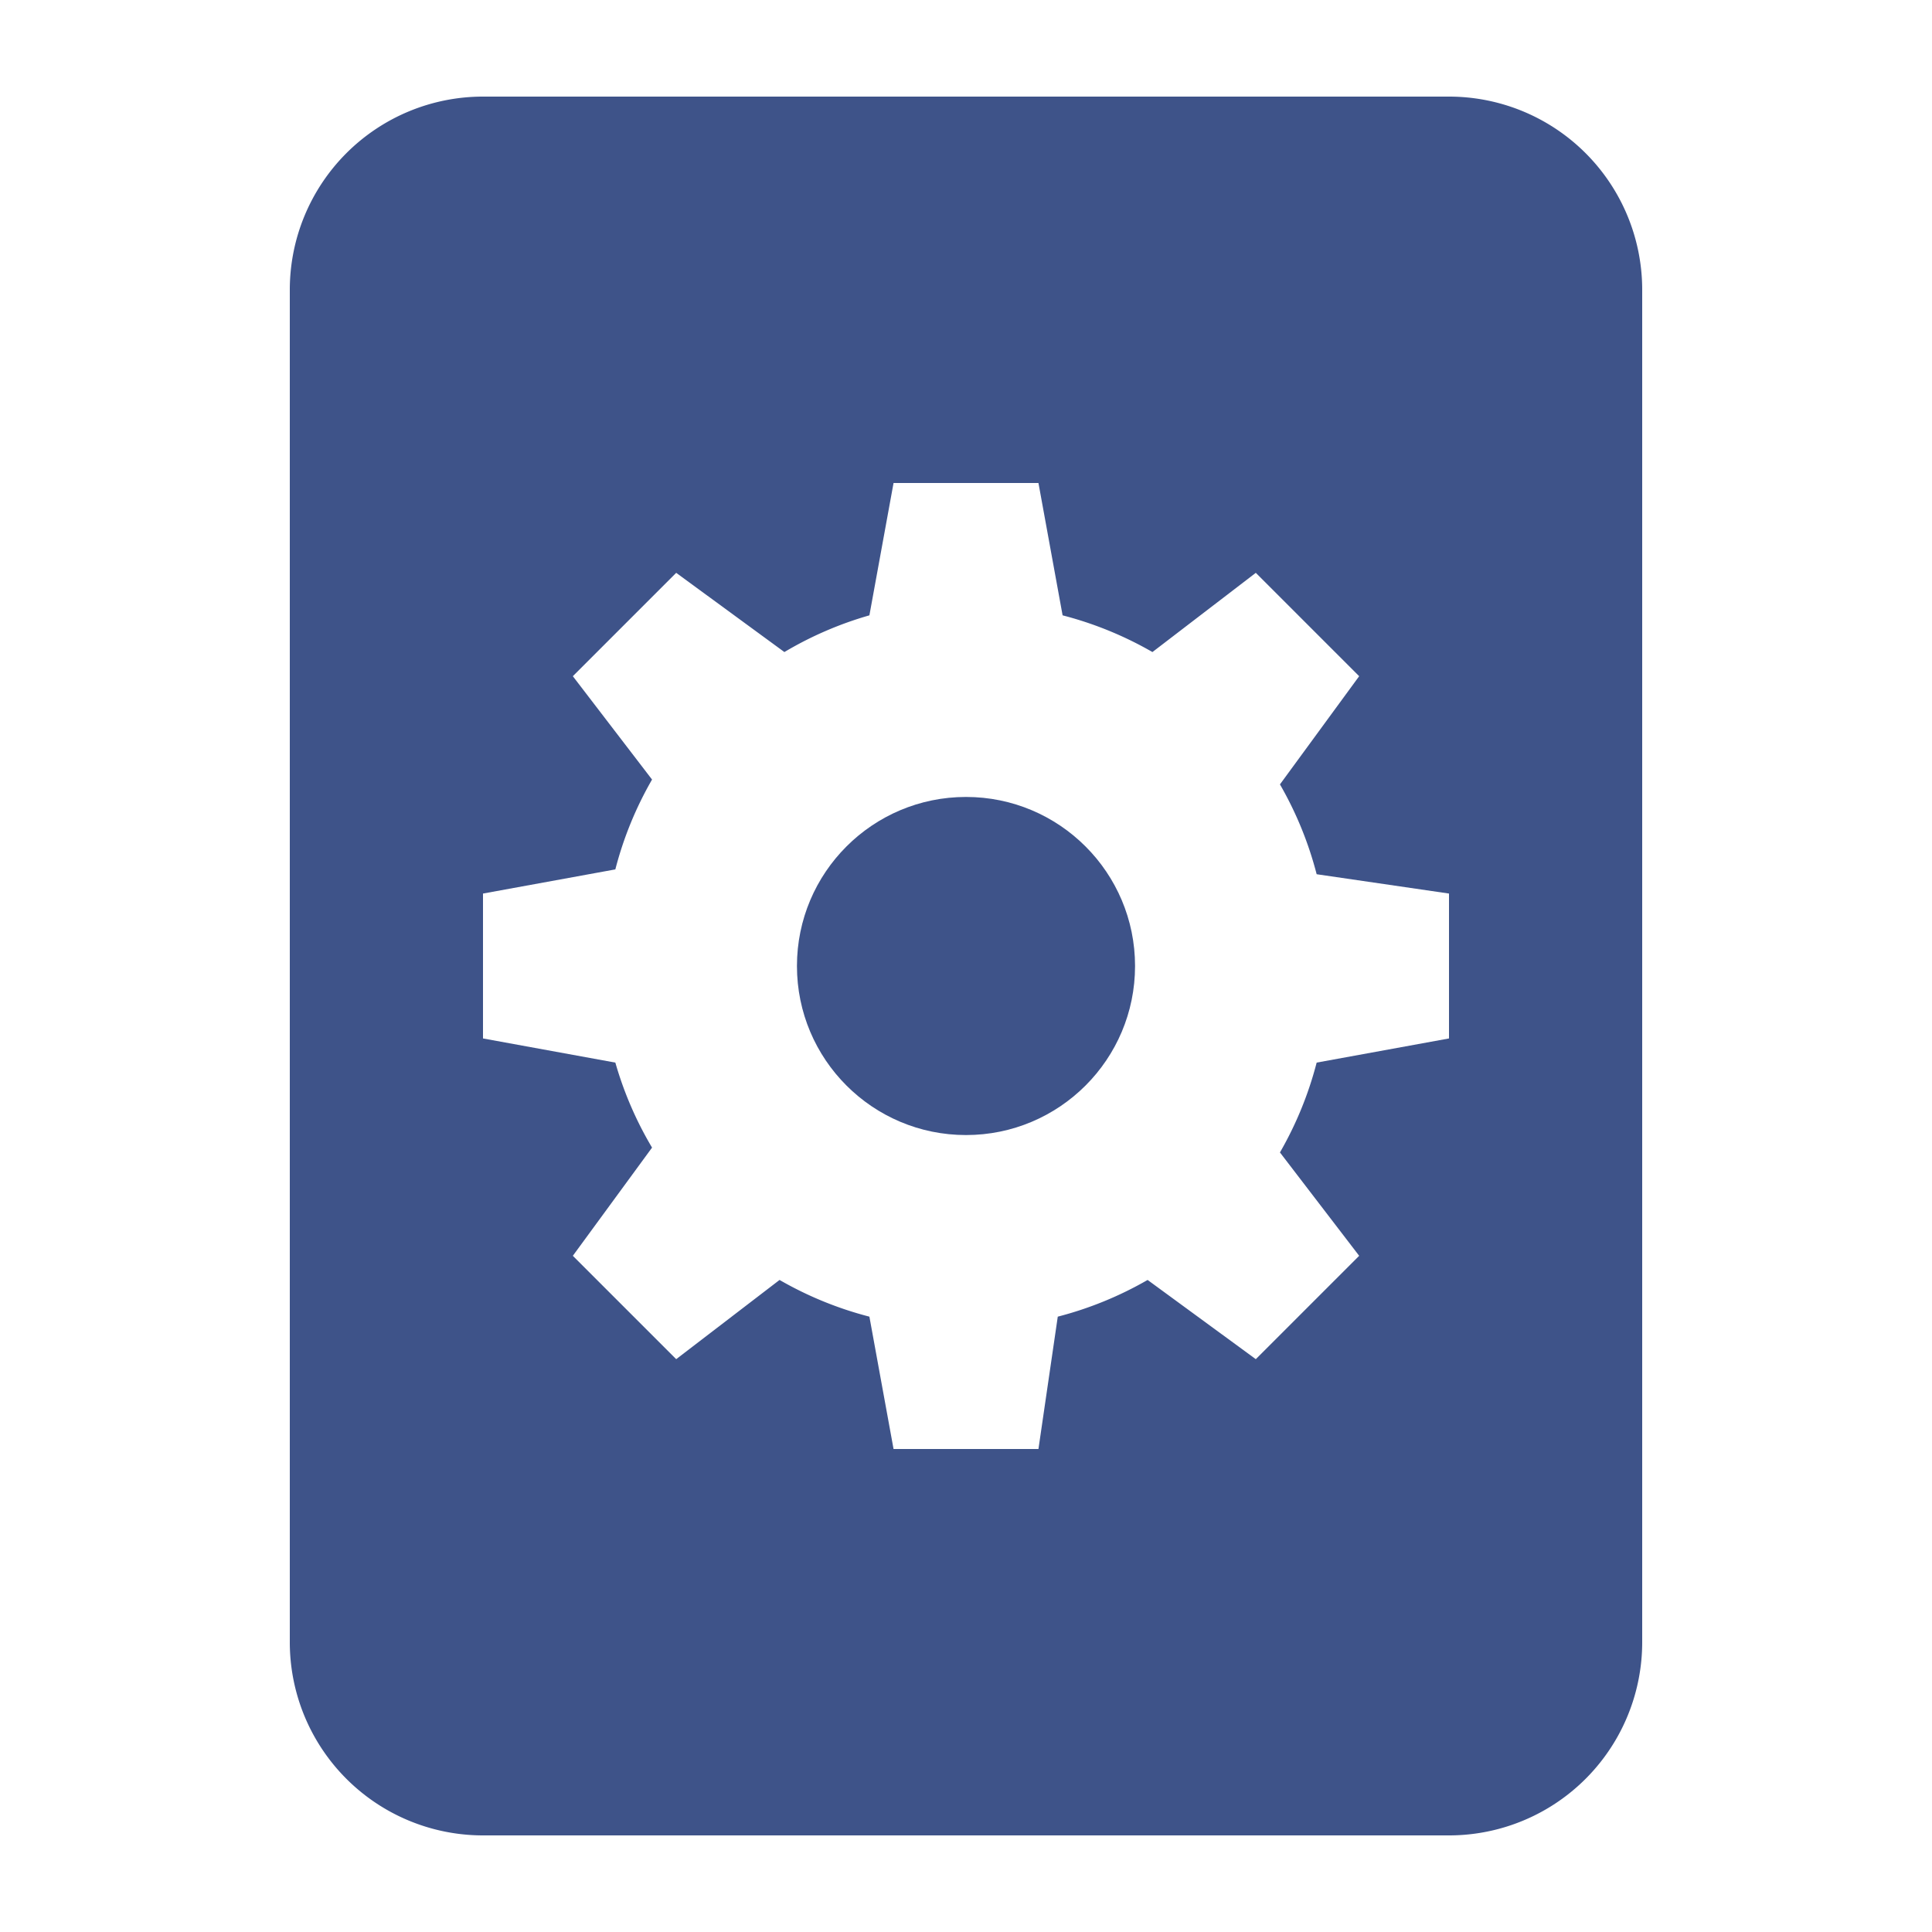 <?xml version="1.0" encoding="UTF-8"?>
<svg xmlns="http://www.w3.org/2000/svg" width="20" height="20" viewBox="0 0 20 20">
	<title>
		page settings
	</title><g fill="#3e5389">
	<circle cx="10" cy="10" r="1.75"/>
	<path d="M15 1H5a2 2 0 00-2 2v14a2 2 0 002 2h10a2 2 0 002-2V3a2 2 0 00-2-2zm0 9.75l-1.37.25a3.73 3.73 0 01-.38.93l.82 1.07L13 14.07l-1.12-.82a3.73 3.73 0 01-.93.38l-.2 1.37h-1.5L9 13.63a3.73 3.73 0 01-.93-.38L7 14.07 5.93 13l.82-1.12a3.73 3.73 0 01-.38-.88L5 10.75v-1.5L6.37 9a3.72 3.72 0 01.38-.93L5.93 7 7 5.93l1.12.82A3.73 3.73 0 019 6.37L9.25 5h1.5L11 6.37a3.74 3.74 0 01.93.38L13 5.93 14.07 7l-.82 1.12a3.73 3.73 0 01.38.93l1.37.2z"/>
</g></svg>
